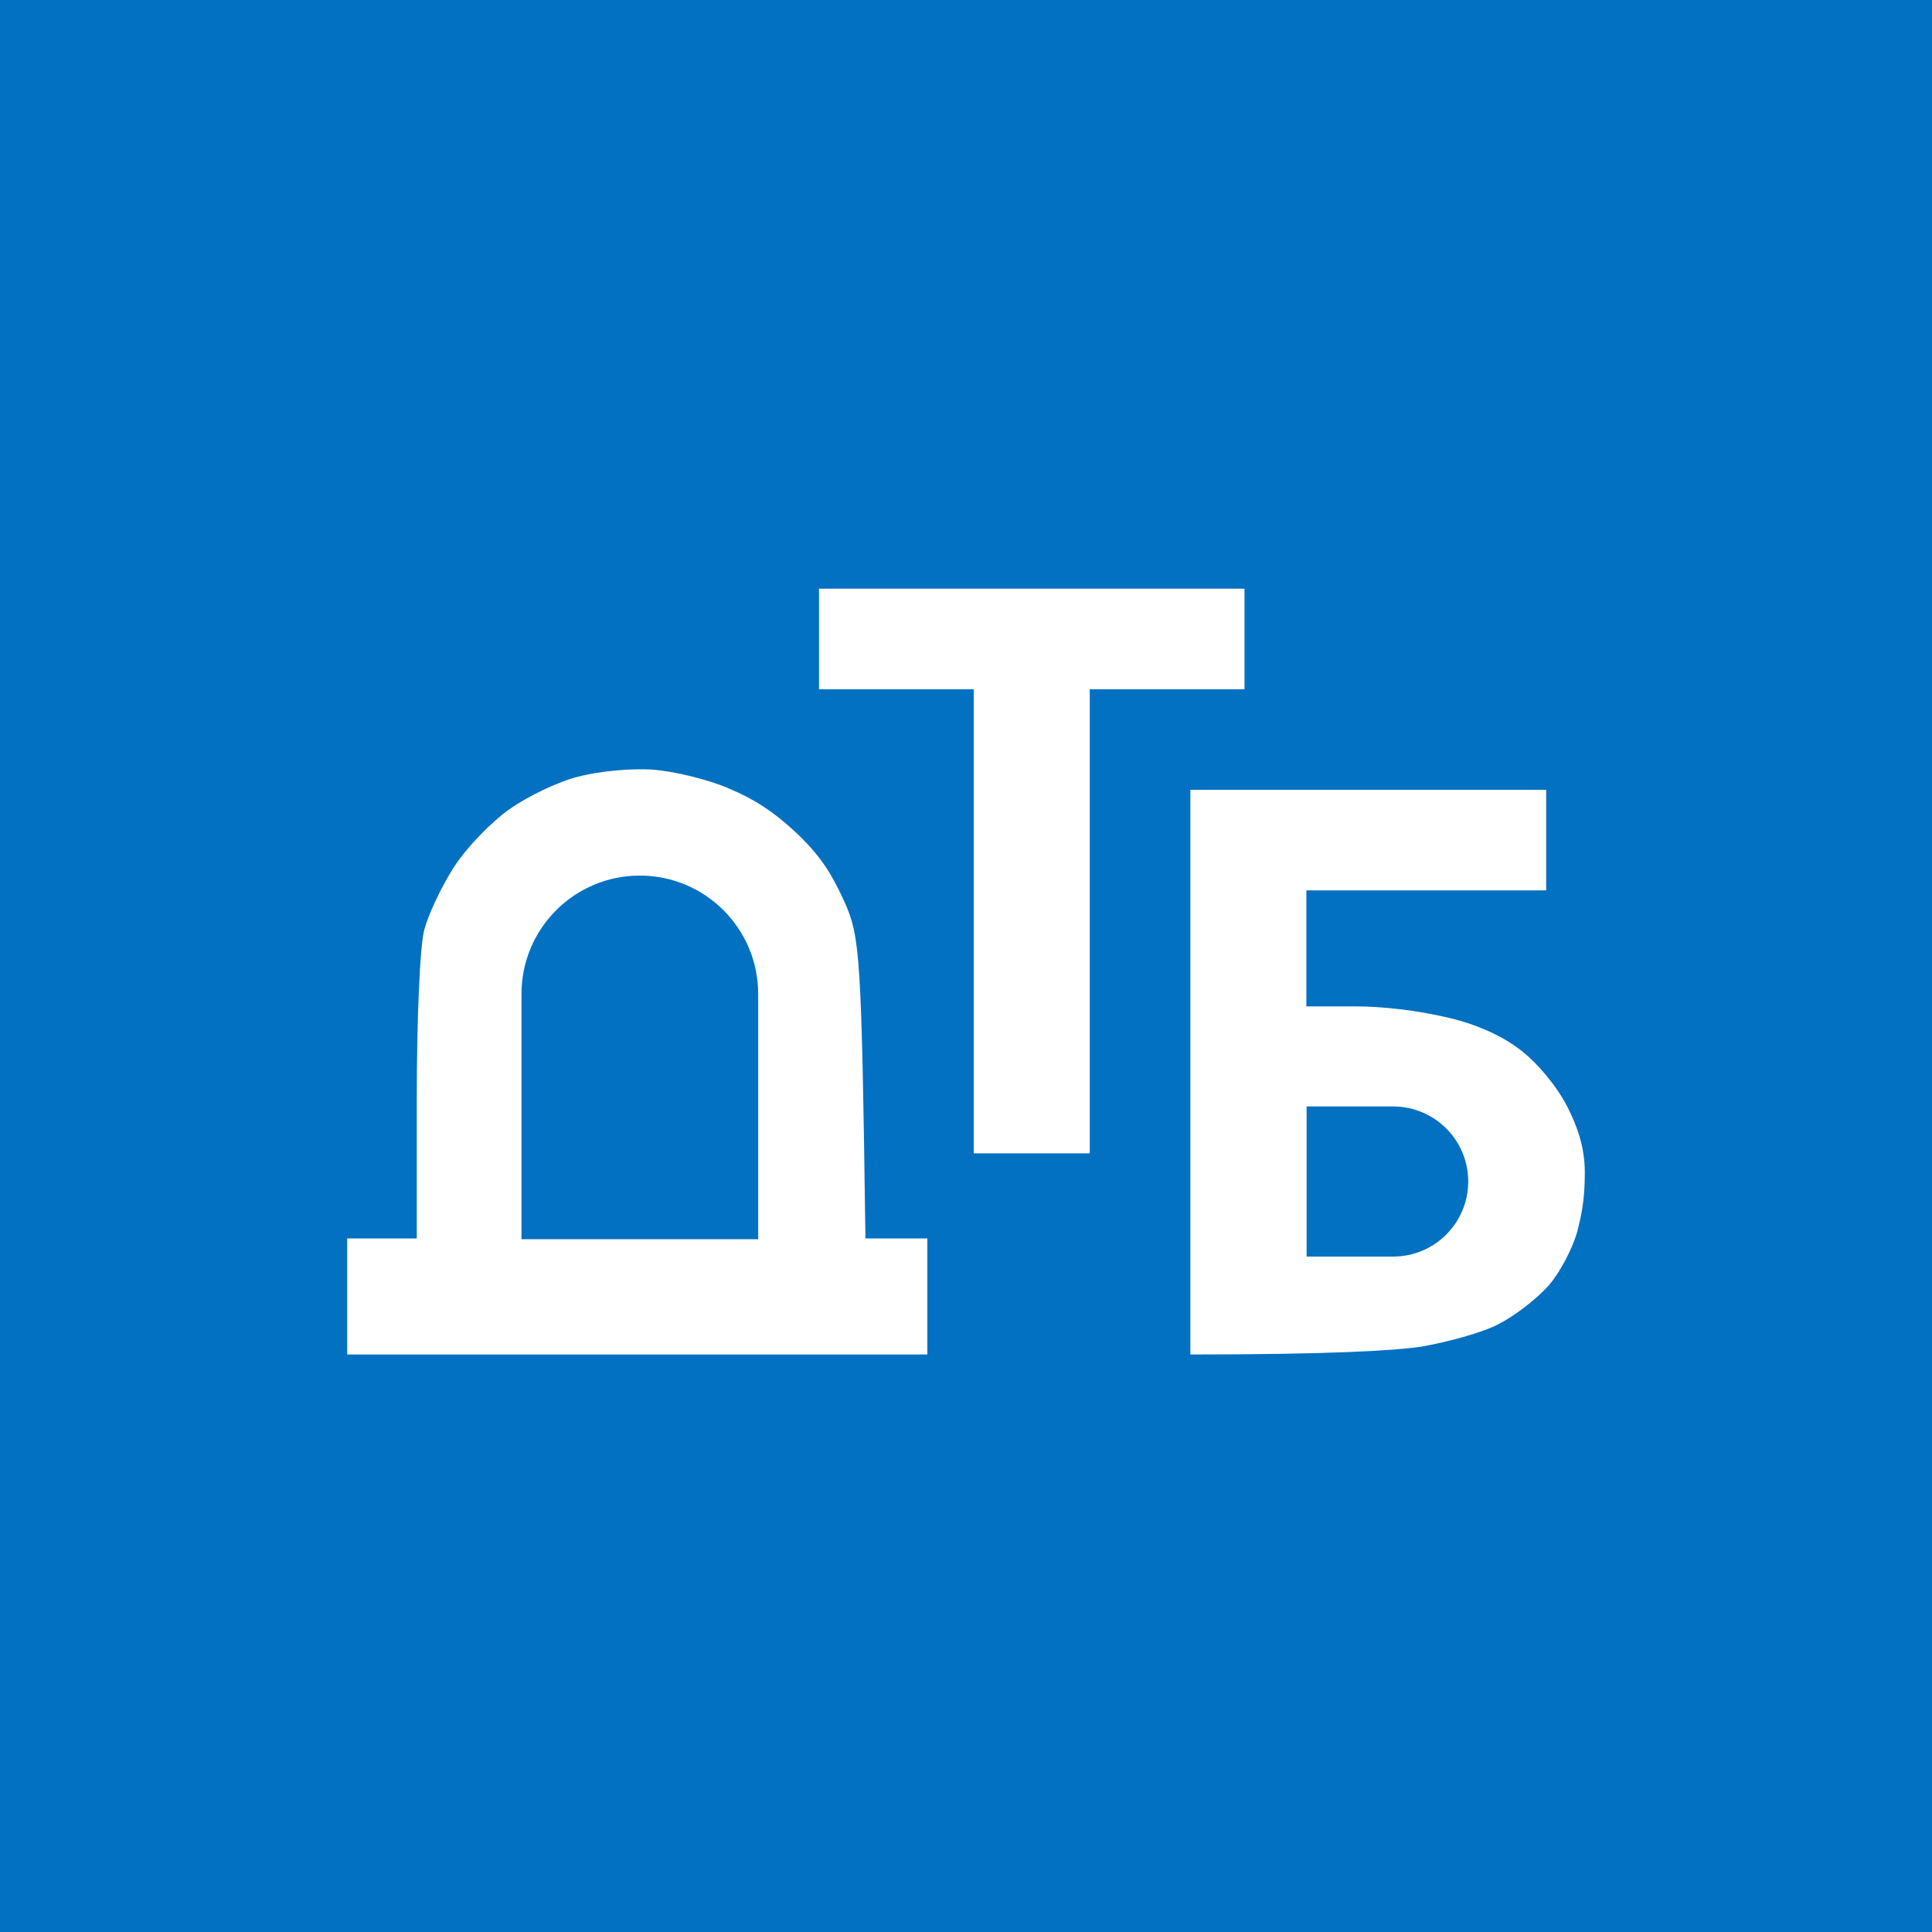 <svg width="40" height="40" viewBox="0 0 40 40" fill="none" xmlns="http://www.w3.org/2000/svg">
<path d="M40 0H0V40H40V0Z" fill="#0271C1"/>
<path d="M16.957 14.27V13.229V12.188H25.766V14.27H22.562V23.879H20.16V14.27H16.957Z" fill="white"/>
<path d="M10.551 16.752C10.935 16.48 11.576 16.175 11.976 16.079C12.393 15.967 13.081 15.903 13.514 15.935C13.962 15.967 14.683 16.143 15.115 16.335C15.564 16.528 15.977 16.759 16.525 17.28C17.072 17.802 17.277 18.225 17.485 18.674C17.806 19.395 17.838 19.763 17.918 25.641H19.199V28.043H7.188V25.641H8.629V22.726C8.629 21.108 8.693 19.539 8.789 19.234C8.869 18.93 9.141 18.354 9.398 17.953C9.654 17.553 10.166 17.024 10.551 16.752Z" fill="white"/>
<path d="M24.645 28.043V22.197V16.352H32.012V18.434H27.047V20.836H28.056C28.6 20.836 29.323 20.912 30.01 21.076C30.697 21.24 31.227 21.525 31.531 21.781C31.835 22.021 32.238 22.49 32.46 22.934C32.652 23.318 32.812 23.745 32.812 24.279C32.812 24.872 32.735 25.183 32.656 25.499L32.652 25.512C32.556 25.849 32.3 26.345 32.06 26.618C31.803 26.906 31.339 27.258 31.019 27.418C30.682 27.595 29.962 27.787 29.417 27.883C28.857 27.963 27.559 28.043 24.645 28.043Z" fill="white"/>
<path d="M10.797 20.578C10.797 19.225 11.894 18.128 13.247 18.128C14.6 18.128 15.697 19.225 15.697 20.578V25.657H10.797V20.578Z" fill="#0271C1"/>
<path d="M28.844 22.908C29.702 22.908 30.398 23.604 30.398 24.462C30.398 25.32 29.702 26.016 28.844 26.016L27.052 26.016L27.052 22.908L28.844 22.908Z" fill="#0271C1"/>
</svg>
